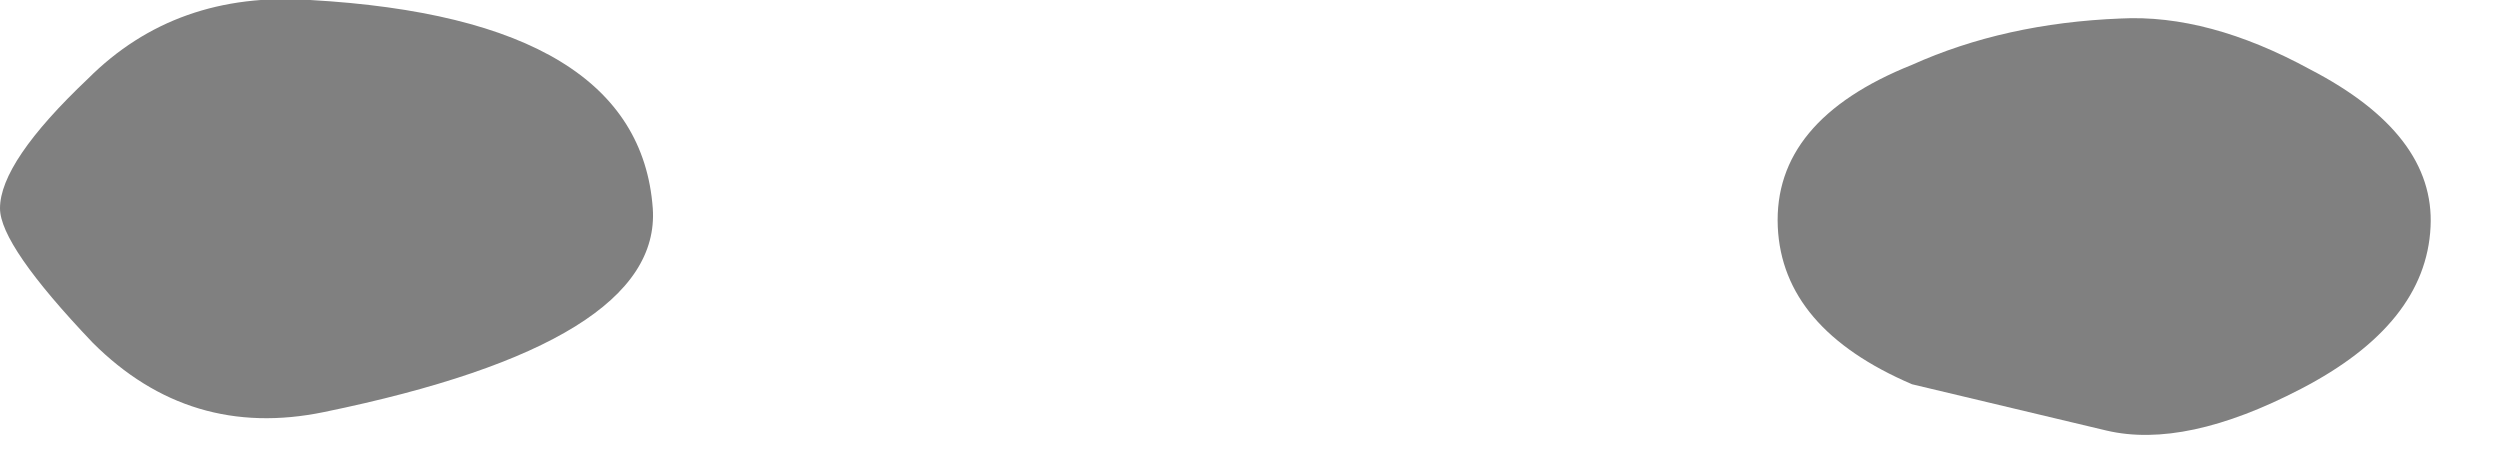 <?xml version="1.0" encoding="utf-8"?>
<svg version="1.1" id="Layer_1"
xmlns="http://www.w3.org/2000/svg"
xmlns:xlink="http://www.w3.org/1999/xlink"
width="27px" height="5px"
xml:space="preserve">
<g id="PathID_4084" transform="matrix(1, 0, 0, 1, 0, 0)">
<path style="fill:#808080;fill-opacity:1" d="M24.95 0.75Q26.3 1.45 26.25 2.45Q26.2 3.5 24.85 4.2Q23.6 4.85 22.75 4.65L20.65 4.15Q19.25 3.55 19.2 2.45Q19.15 1.3 20.65 0.7Q21.65 0.25 22.9 0.2Q23.85 0.15 24.95 0.75" />
</g>
<g id="PathID_4085" transform="matrix(1, 0, 0, 1, 0, 0)">
<path style="fill:#808080;fill-opacity:1" d="M0.95 0.85Q1.9 -0.1 3.35 0Q6.9 0.2 7.05 2.25Q7.15 3.7 3.5 4.45Q2.05 4.75 1 3.7Q0 2.65 0 2.25Q0 1.75 0.95 0.85" />
</g>
</svg>
